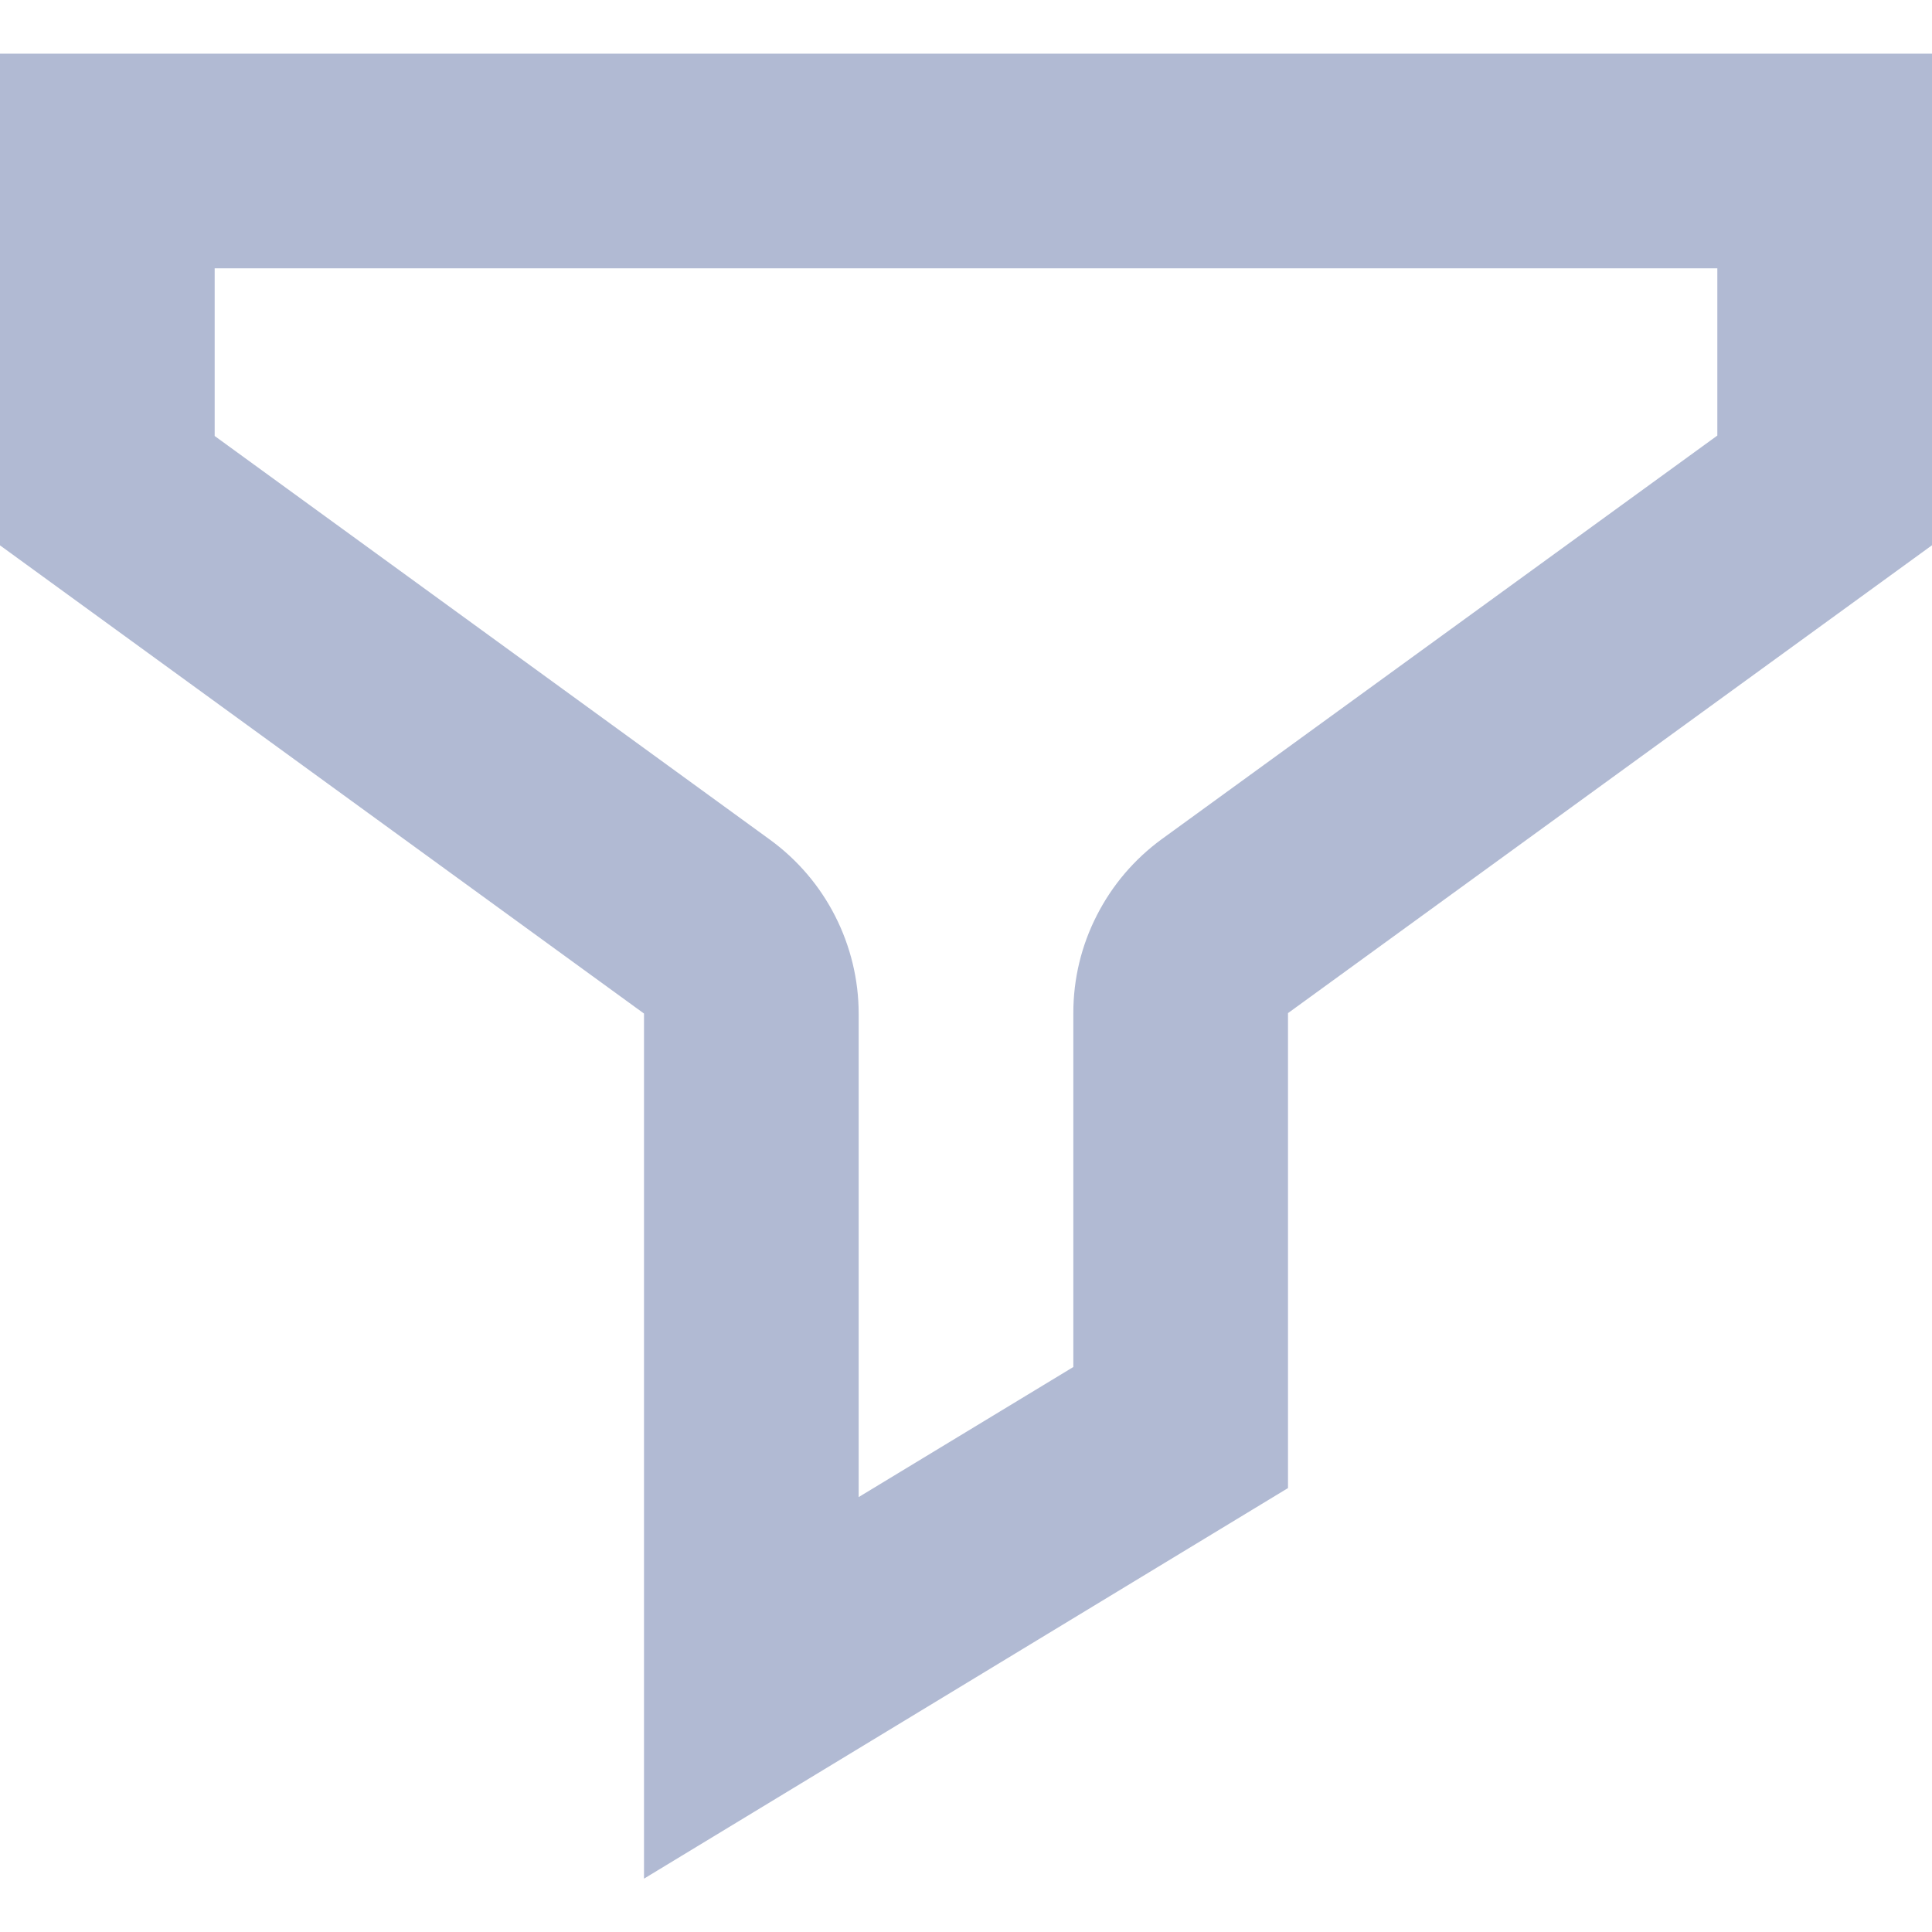 <svg width="18" height="18" viewBox="0 0 18 18" fill="none" xmlns="http://www.w3.org/2000/svg">
<path d="M8 13.948L10 12.736V9.436C10 9.12 10.075 8.809 10.219 8.528C10.362 8.247 10.569 8.004 10.824 7.818L16 4.058V2.5H2V4.062L7.176 7.825C7.431 8.011 7.638 8.254 7.781 8.535C7.924 8.816 8 9.128 8 9.443V13.951M6 17.503V9.443L0 5.081V0.5H18V5.08L12 9.439V13.864L6 17.503Z" fill="#B1BAD3"/>
</svg>
